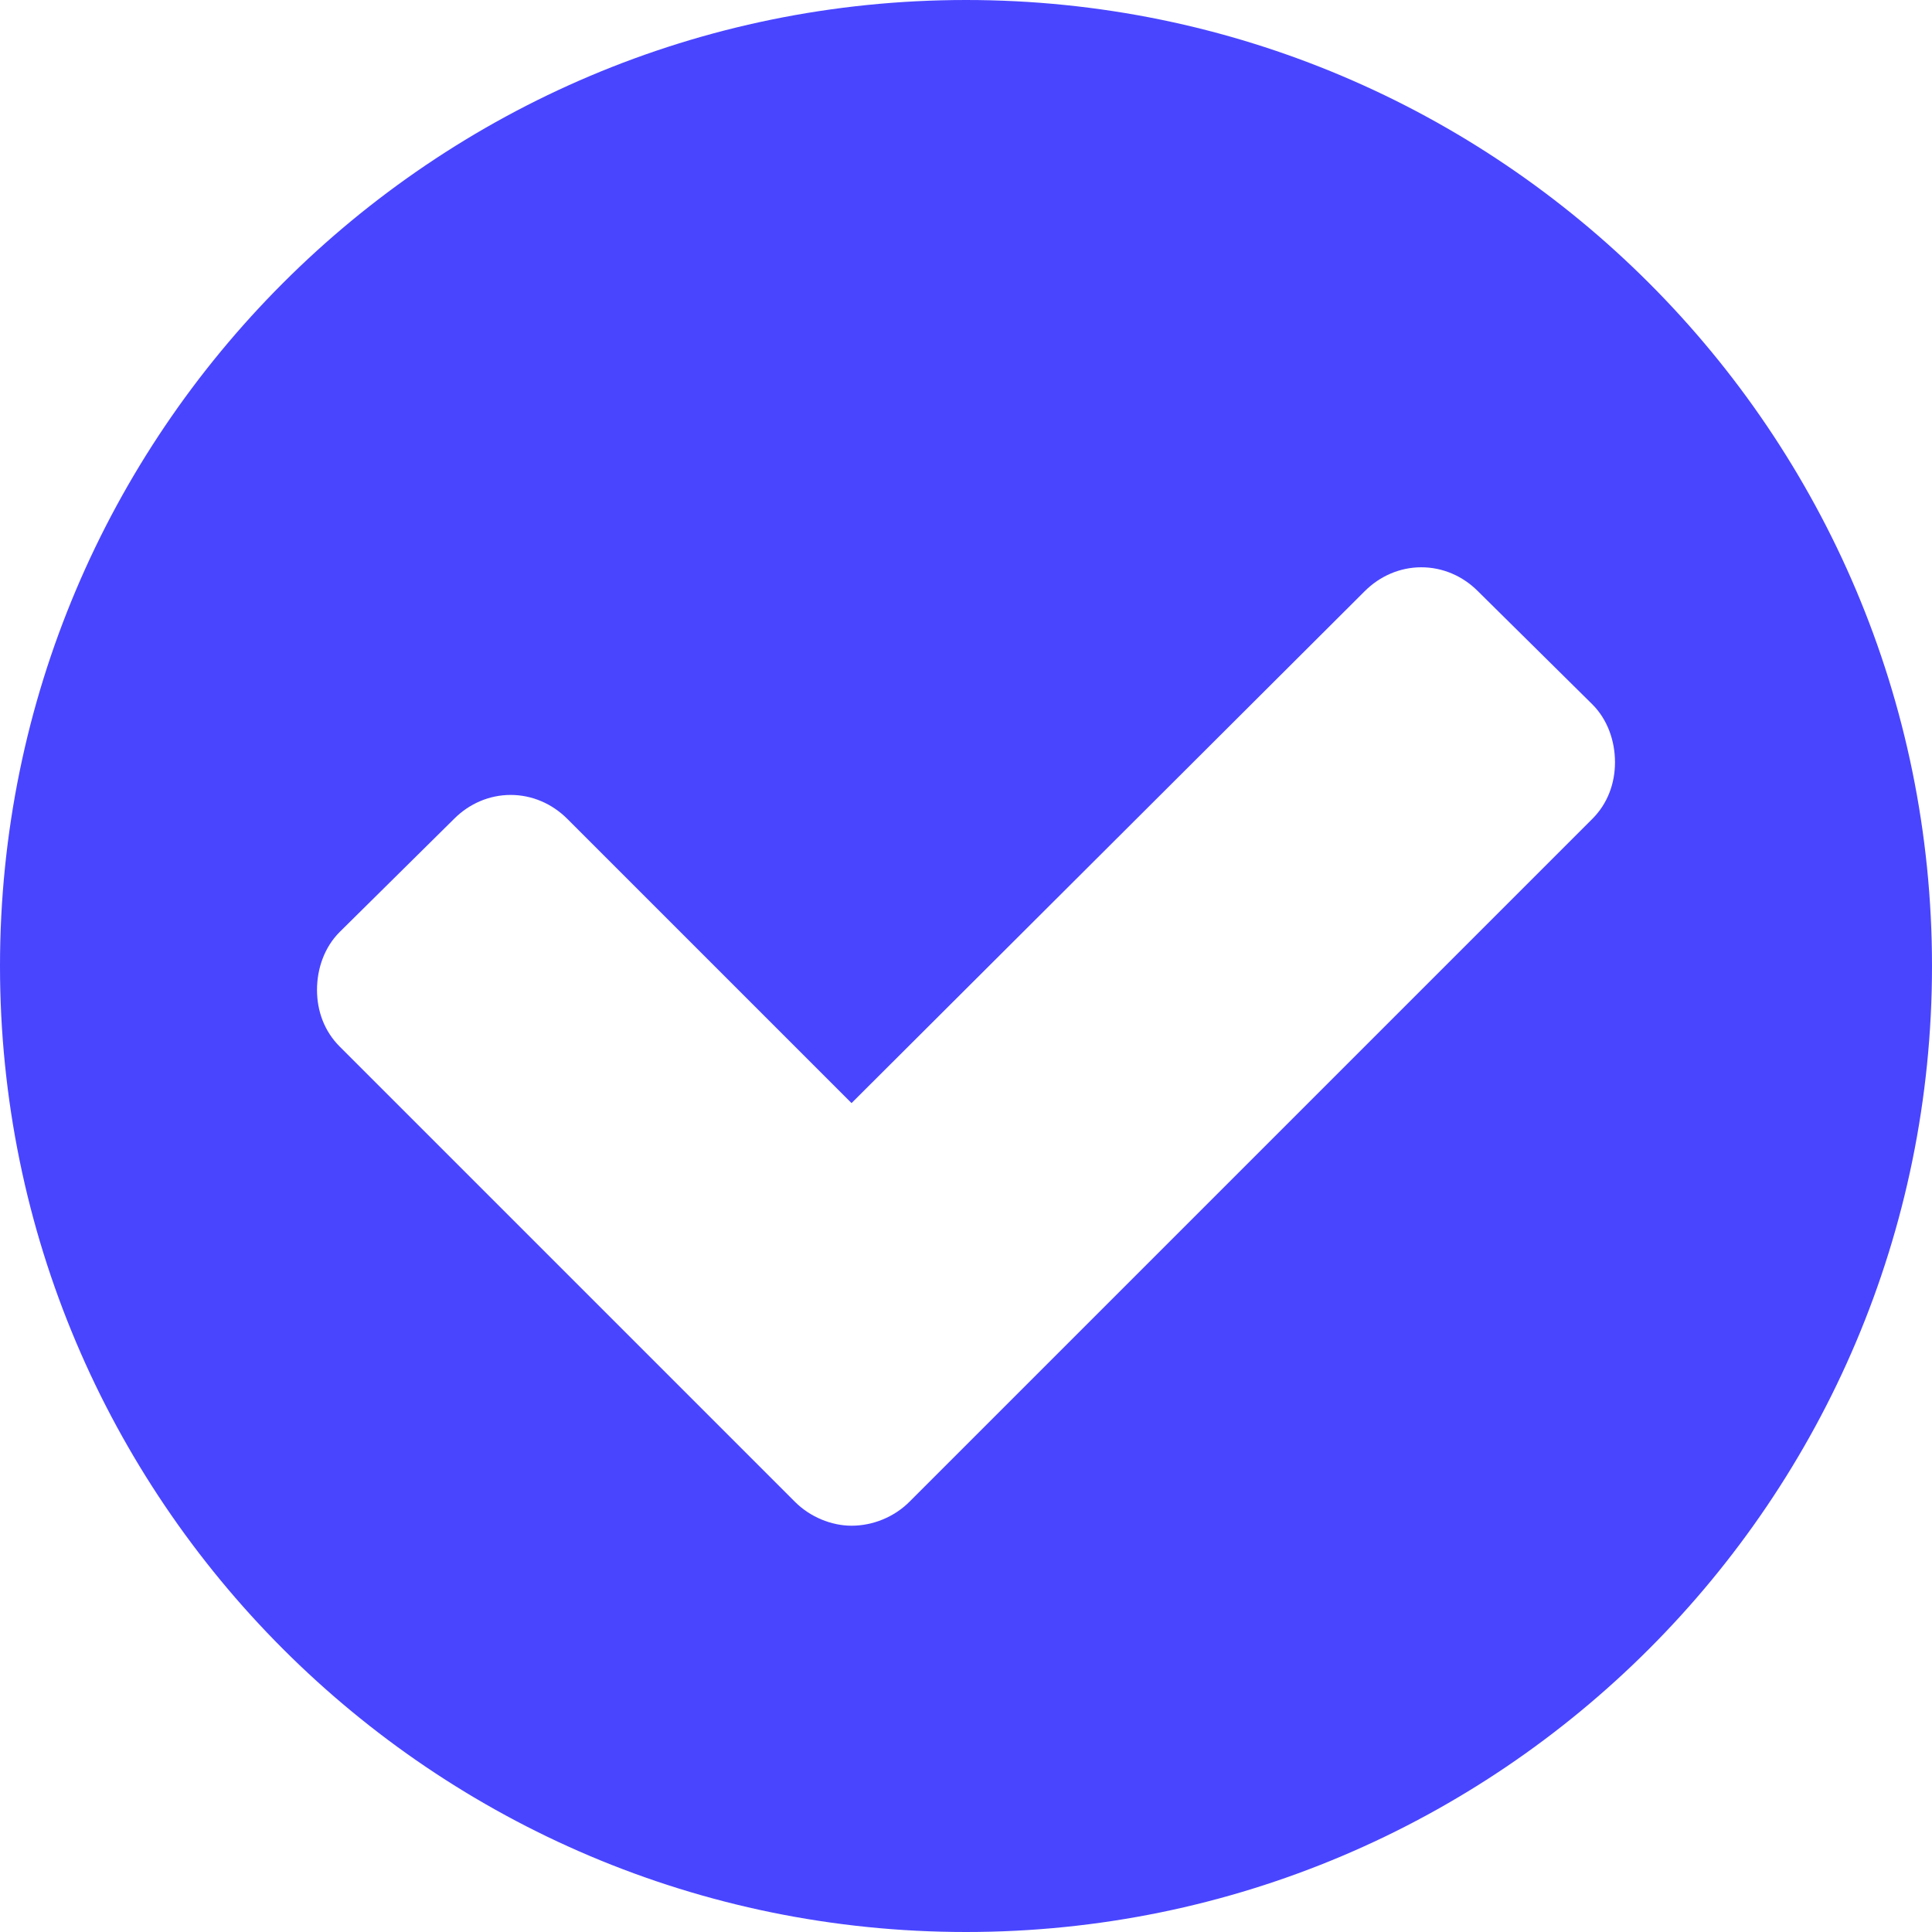 <svg width="24" height="24" viewBox="0 0 24 24" fill="none" xmlns="http://www.w3.org/2000/svg">
<path d="M20.062 9.469C20.062 9.734 19.969 9.984 19.781 10.172L11.297 18.656C11.109 18.844 10.844 18.953 10.578 18.953C10.328 18.953 10.062 18.844 9.875 18.656L4.219 13C4.031 12.812 3.938 12.562 3.938 12.297C3.938 12.031 4.031 11.766 4.219 11.578L5.641 10.172C5.828 9.984 6.078 9.875 6.344 9.875C6.609 9.875 6.859 9.984 7.047 10.172L10.578 13.703L16.953 7.344C17.141 7.156 17.391 7.047 17.656 7.047C17.922 7.047 18.172 7.156 18.359 7.344L19.781 8.75C19.969 8.938 20.062 9.203 20.062 9.469ZM24 12C24 5.375 18.625 -1.19209e-06 12 -1.19209e-06C5.375 -1.19209e-06 0 5.375 0 12C0 18.625 5.375 24 12 24C18.625 24 24 18.625 24 12Z" fill="#4945FF"/>
</svg>
